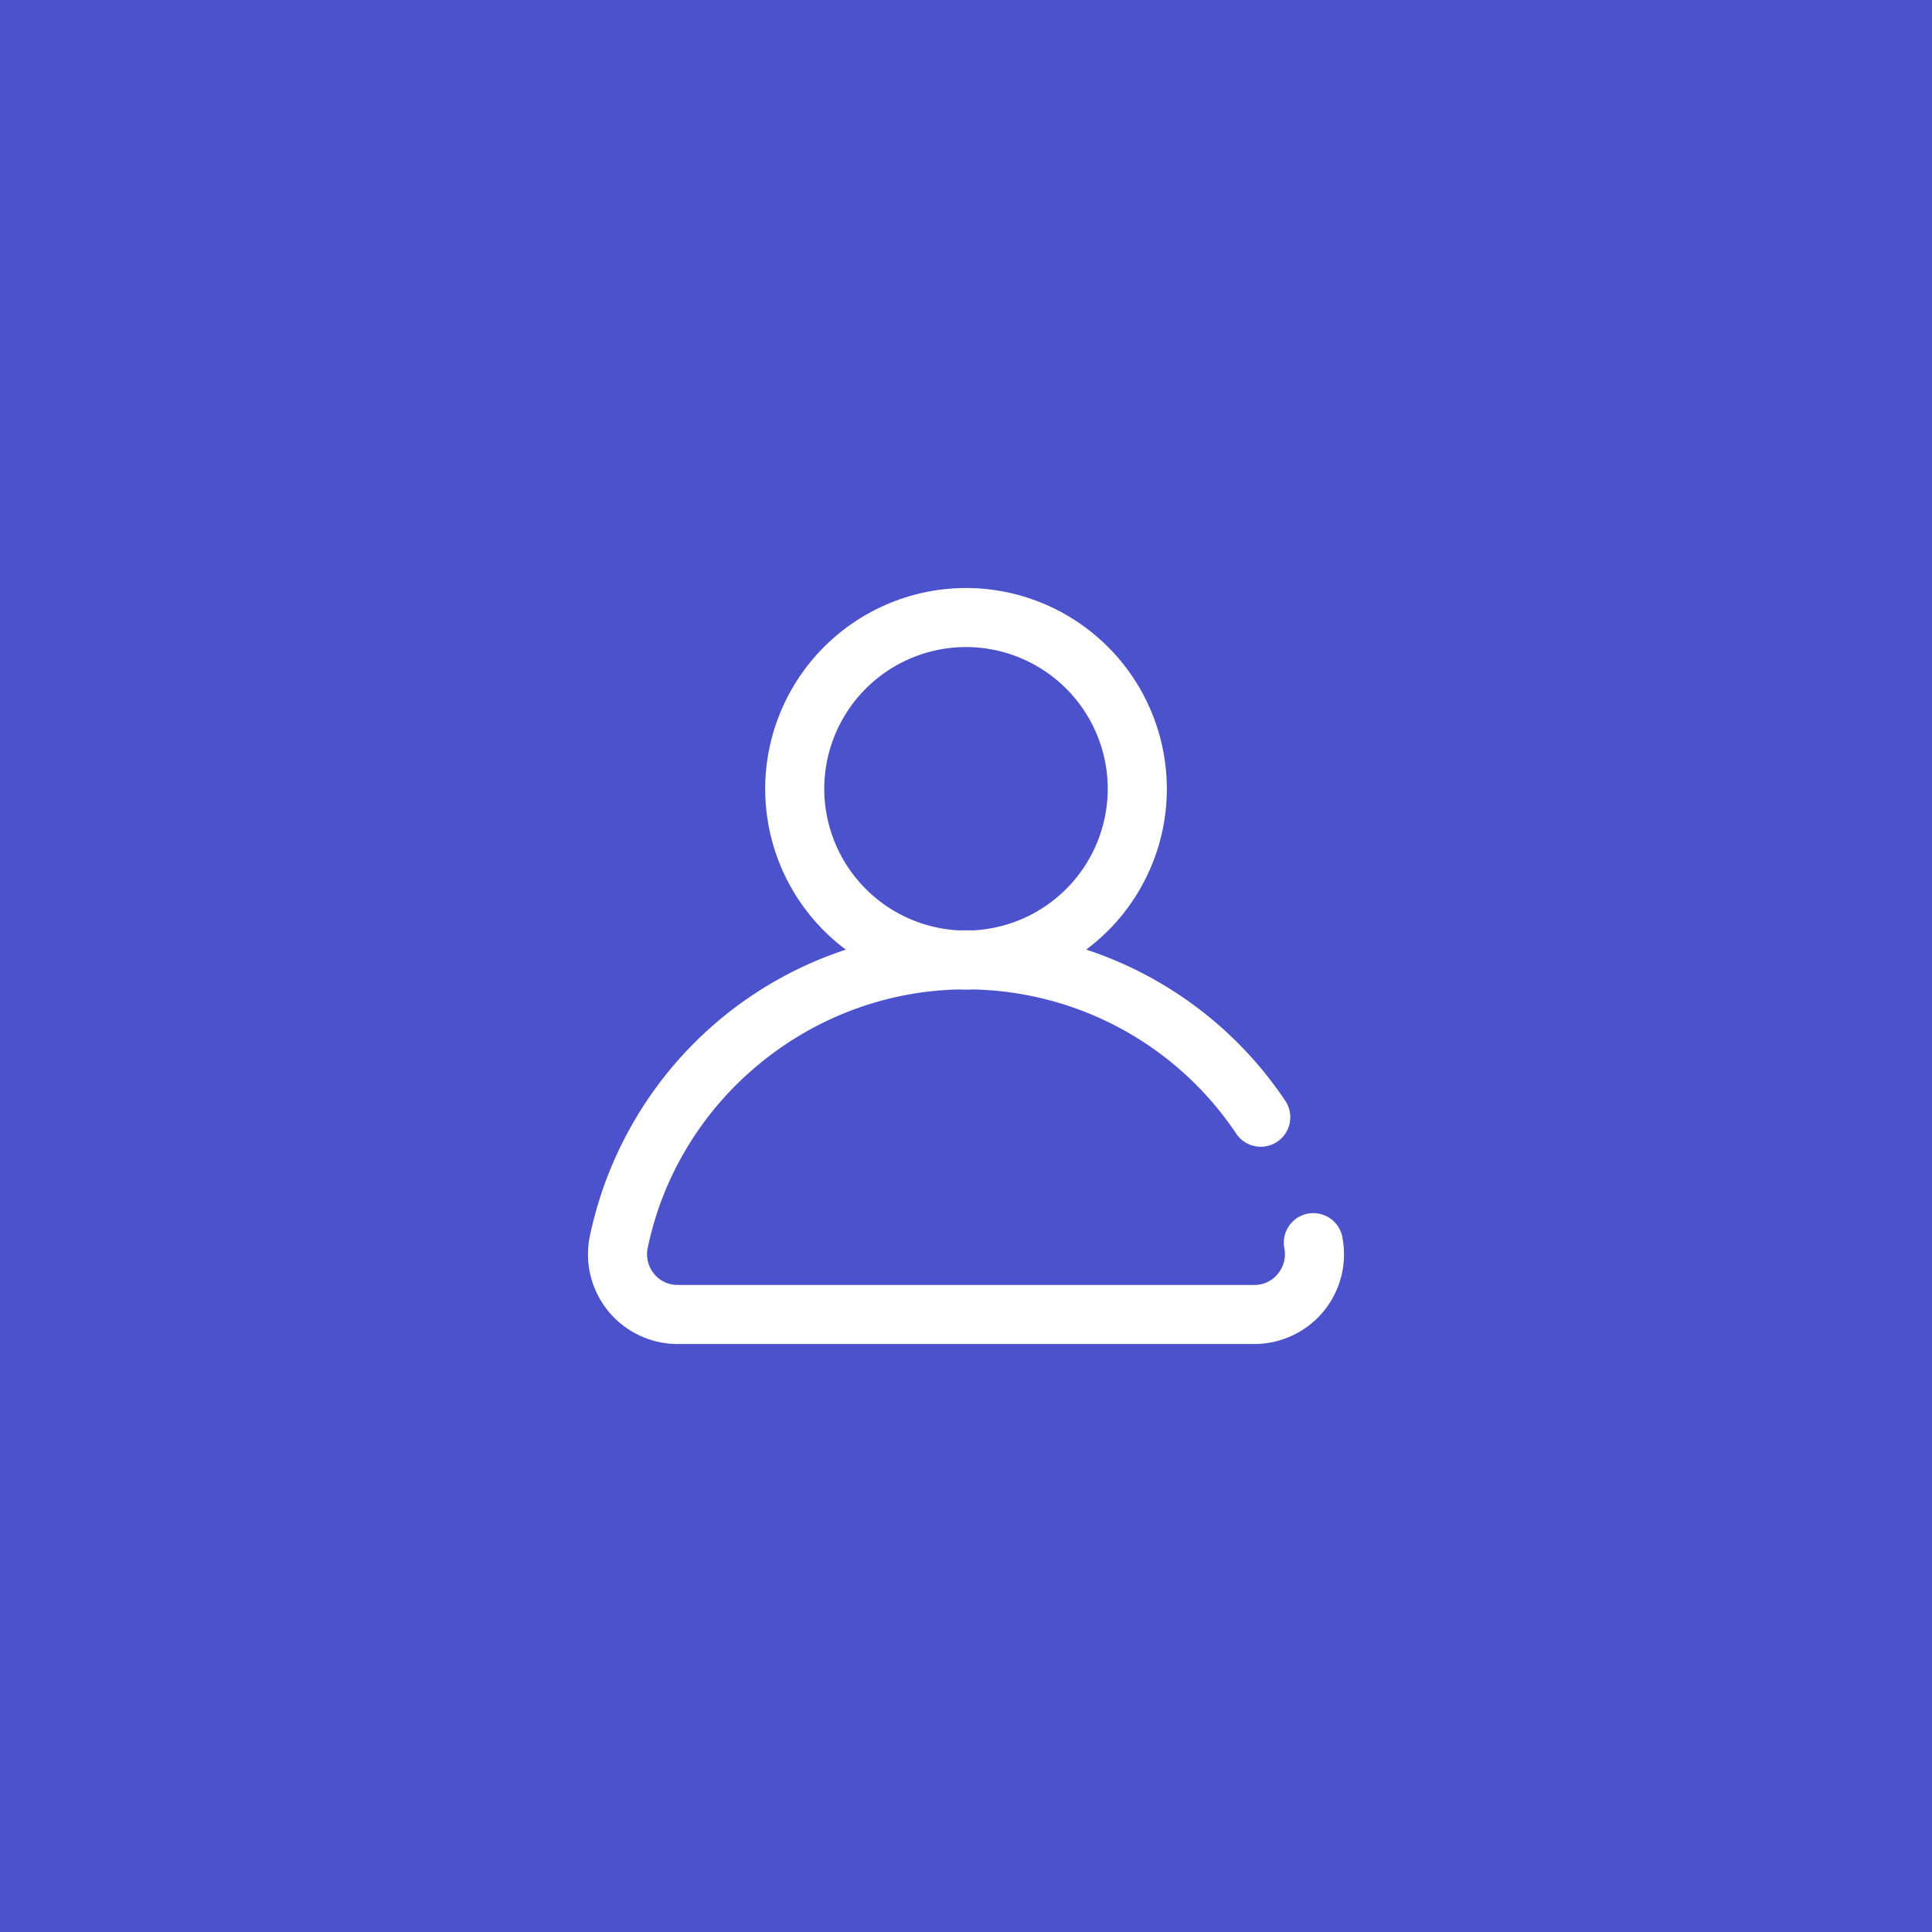 <svg width="46" height="46" fill="none" xmlns="http://www.w3.org/2000/svg"><path fill="#4C51CC" d="M0 0h46v46H0z"/><path d="M31.954 29.424a.703.703 0 00-1.376.286.735.735 0 01-.15.616.715.715 0 01-.562.268H16.134a.715.715 0 01-.563-.268.735.735 0 01-.149-.616c.73-3.505 3.822-6.065 7.392-6.151a4.802 4.802 0 00.373 0 7.735 7.735 0 016.247 3.433.703.703 0 101.168-.783 9.146 9.146 0 00-4.74-3.6 4.777 4.777 0 001.92-3.828A4.787 4.787 0 0023 14a4.787 4.787 0 00-4.781 4.781 4.78 4.78 0 001.92 3.83 9.135 9.135 0 00-2.946 1.619 9.173 9.173 0 00-3.147 5.194A2.135 2.135 0 0016.134 32h13.732a2.135 2.135 0 002.088-2.576zM19.625 18.78A3.379 3.379 0 0123 15.406a3.379 3.379 0 013.375 3.375 3.38 3.38 0 01-3.204 3.371 8.827 8.827 0 00-.341 0 3.38 3.38 0 01-3.205-3.37z" fill="#fff"/></svg>